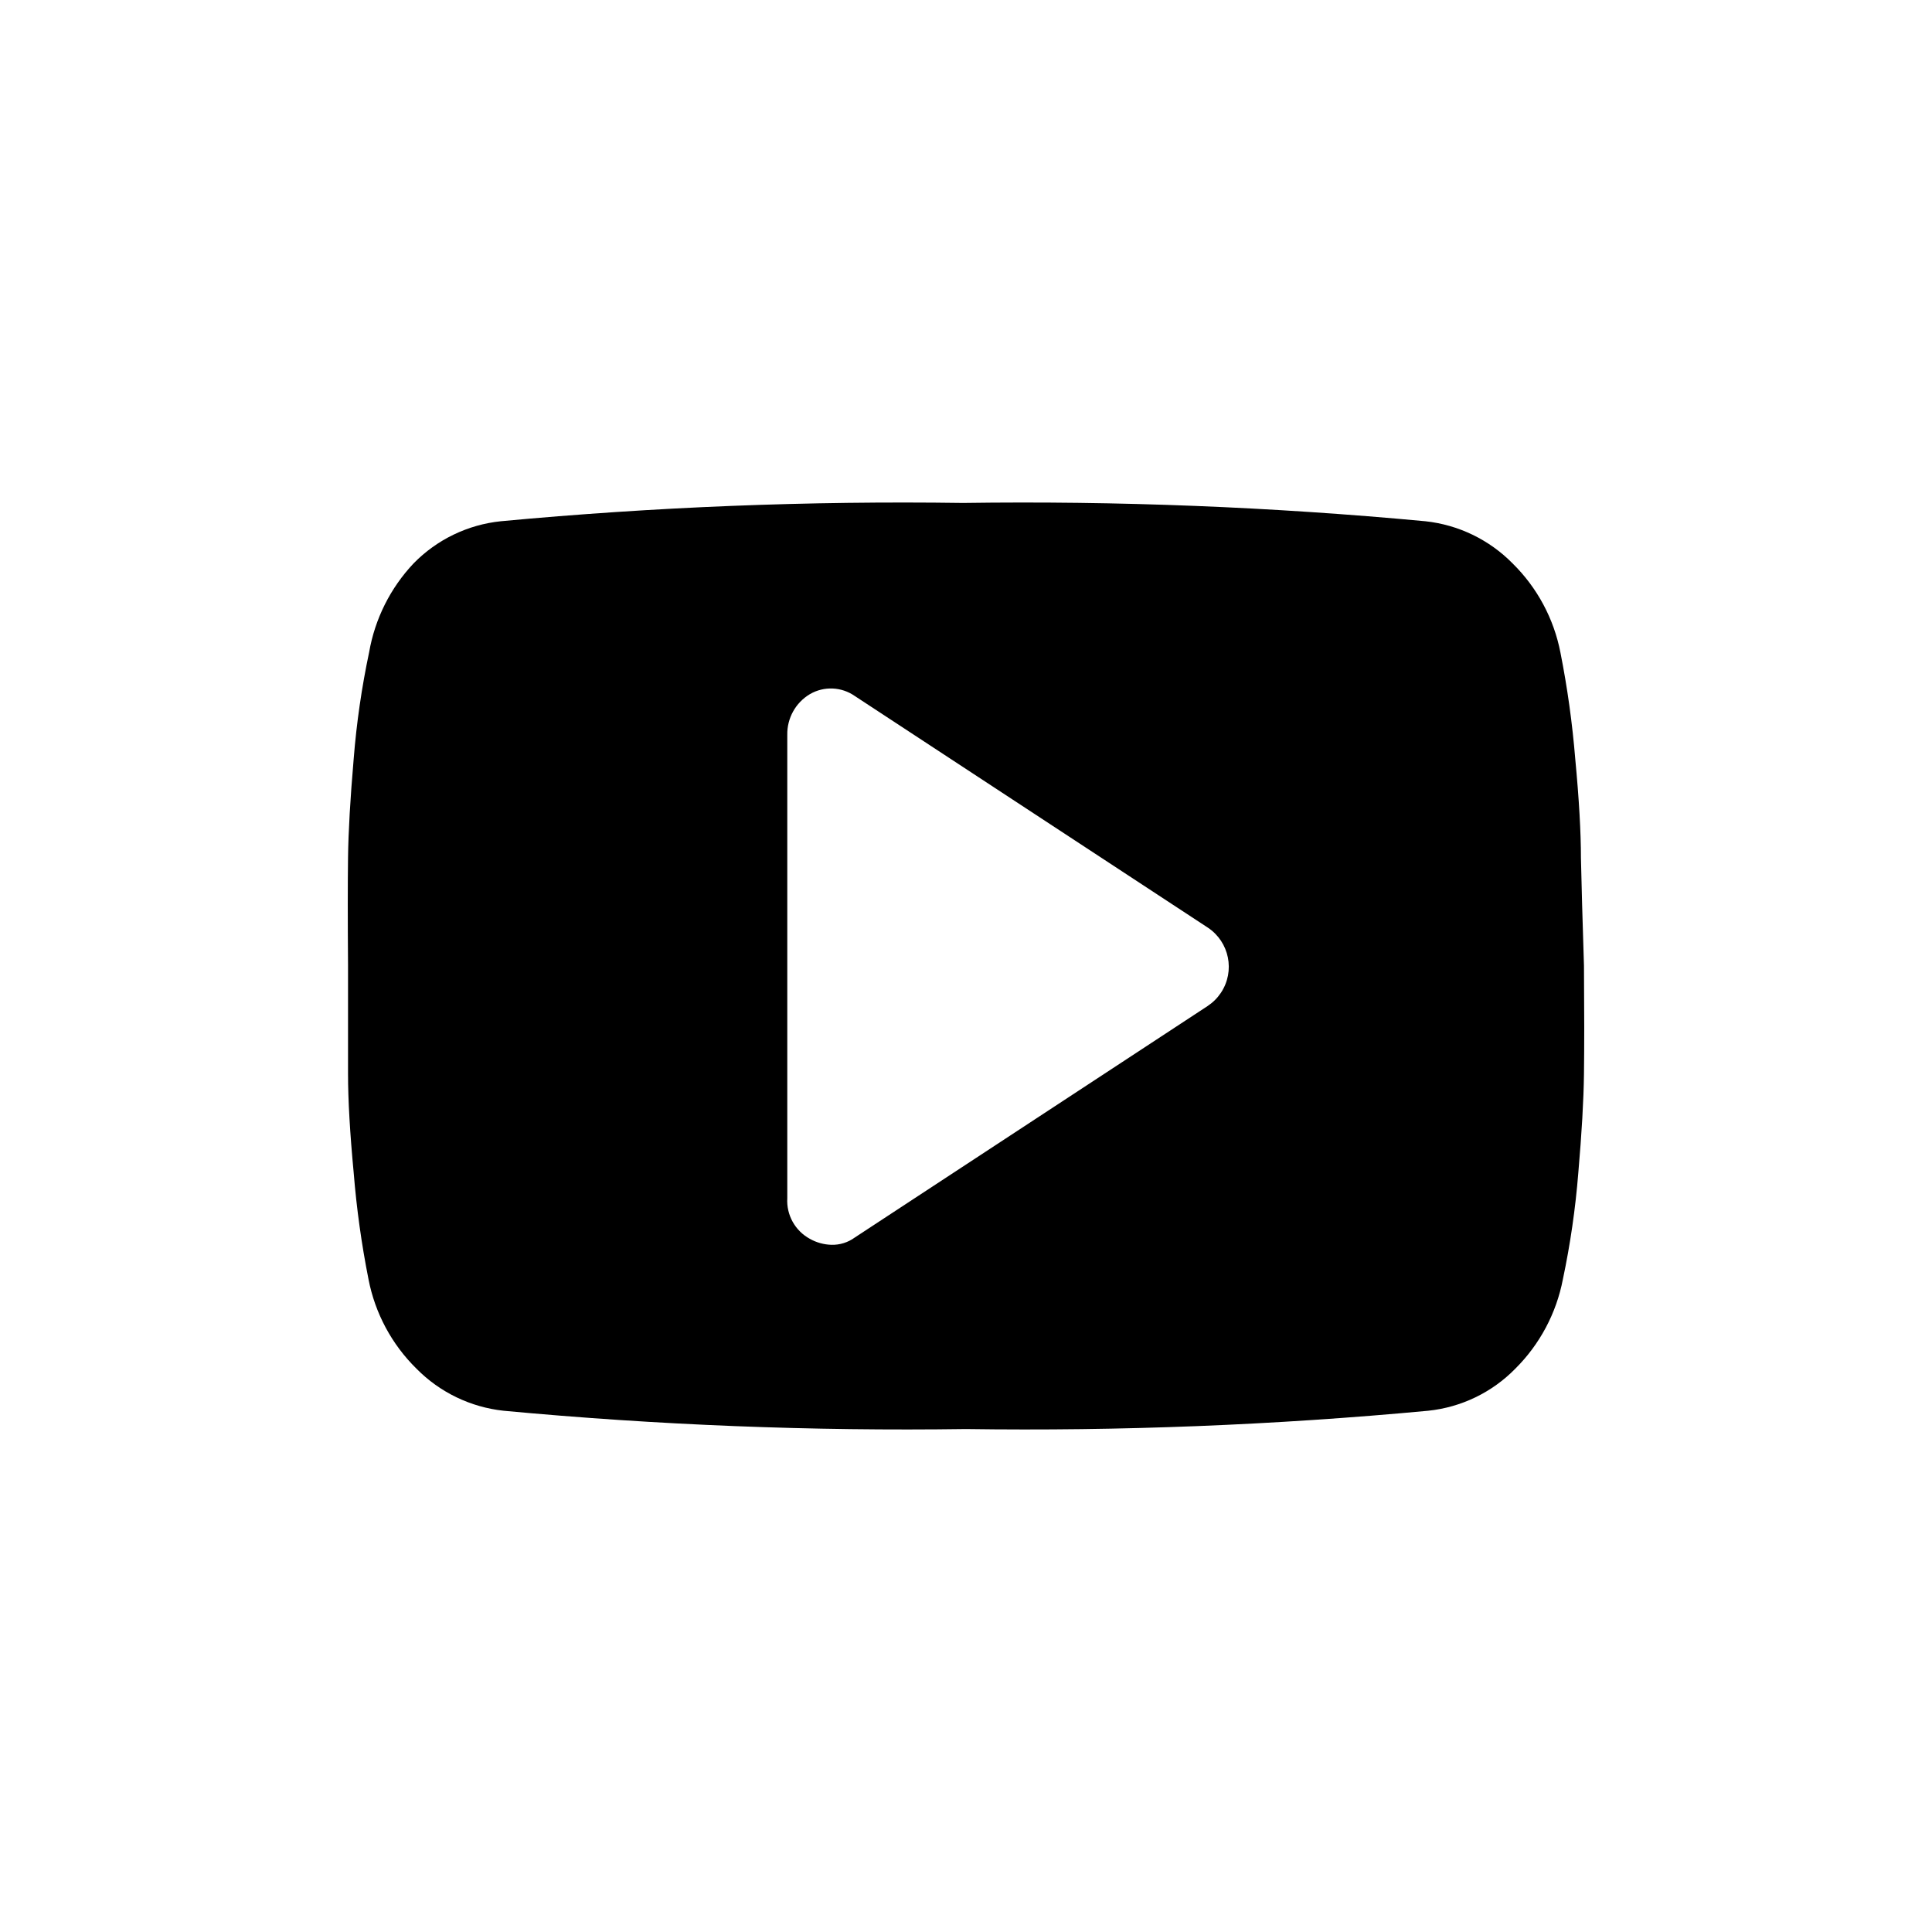 <?xml version="1.0" encoding="utf-8"?>
<!-- Generator: Adobe Illustrator 17.0.0, SVG Export Plug-In . SVG Version: 6.00 Build 0)  -->
<!DOCTYPE svg PUBLIC "-//W3C//DTD SVG 1.1//EN" "http://www.w3.org/Graphics/SVG/1.1/DTD/svg11.dtd">
<svg version="1.1" id="Слой_1" xmlns="http://www.w3.org/2000/svg" xmlns:xlink="http://www.w3.org/1999/xlink" x="0px" y="0px"
	 width="100px" height="100px" viewBox="270 190 100 100" enable-background="new 270 190 100 100" xml:space="preserve">
<path d="M351.829,234.411c0-1.342-0.098-3.048-0.293-5.115c-0.151-1.852-0.407-3.695-0.768-5.518
	c-0.34-1.755-1.205-3.366-2.48-4.619c-1.207-1.225-2.8-1.995-4.51-2.179c-7.954-0.744-15.943-1.06-23.931-0.947
	c-7.987-0.113-15.975,0.203-23.928,0.947c-1.711,0.178-3.307,0.949-4.51,2.179c-1.202,1.273-2.002,2.871-2.302,4.595
	c-0.385,1.82-0.653,3.663-0.8,5.518c-0.178,2.068-0.276,3.773-0.293,5.115s-0.018,3.209,0,5.601v5.601
	c0,1.342,0.098,3.048,0.293,5.115c0.149,1.853,0.406,3.695,0.768,5.518c0.34,1.755,1.205,3.366,2.48,4.619
	c1.207,1.225,2.8,1.995,4.51,2.179c7.954,0.744,15.943,1.06,23.931,0.947c7.987,0.113,15.975-0.203,23.928-0.947
	c1.711-0.178,3.307-0.949,4.51-2.179c1.265-1.258,2.122-2.868,2.459-4.619c0.385-1.82,0.652-3.663,0.8-5.518
	c0.178-2.052,0.276-3.757,0.293-5.115c0.018-1.358,0.018-3.225,0-5.601C351.91,237.613,351.858,235.754,351.829,234.411z
	 M332.515,242.066l-18.269,11.986c-0.353,0.259-0.782,0.392-1.219,0.379c-0.387-0.012-0.766-0.117-1.104-0.307
	c-0.767-0.415-1.225-1.236-1.173-2.107V228.04c-0.018-0.863,0.429-1.67,1.171-2.112c0.728-0.423,1.636-0.384,2.326,0.099
	l18.269,11.986c1.119,0.744,1.423,2.253,0.679,3.372c-0.179,0.269-0.41,0.5-0.679,0.679L332.515,242.066z"/>
</svg>
